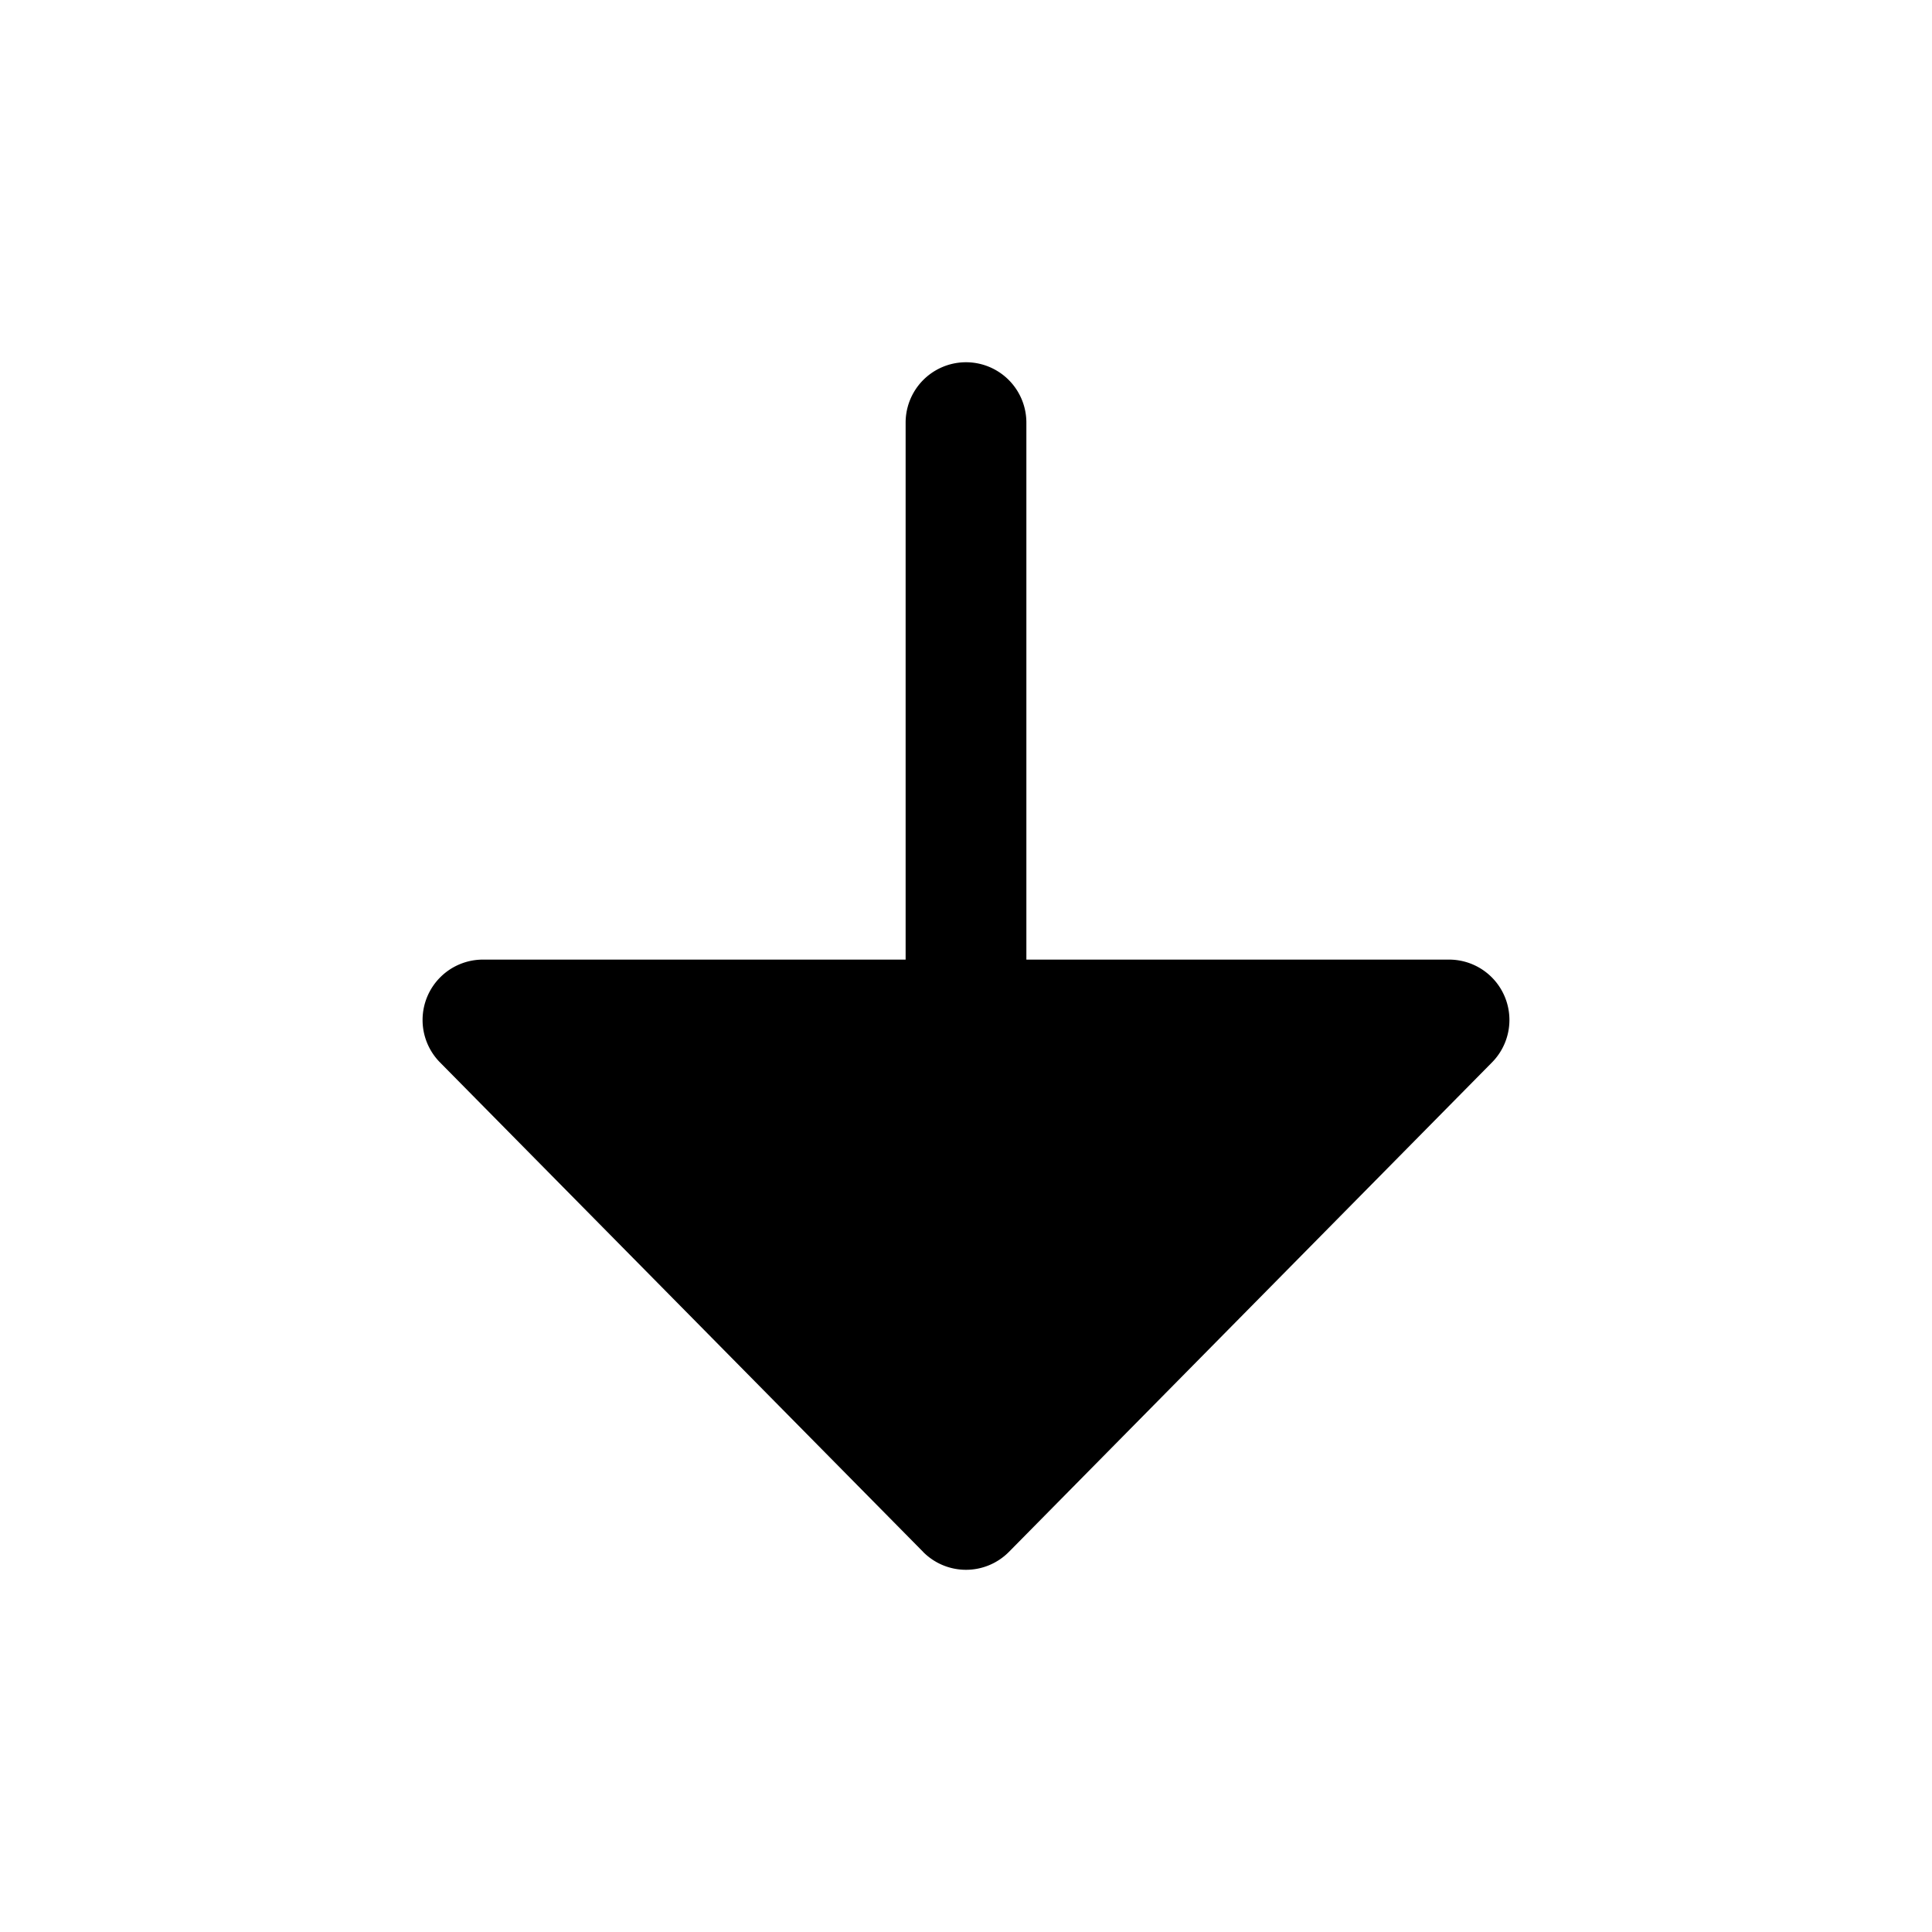 <svg width="32" height="32" fill="none" xmlns="http://www.w3.org/2000/svg"><path d="M15.288 25.703a1 1 0 0 0 1.424 0l8-8.106A1 1 0 0 0 24 15.894h-7V7a1 1 0 0 0-2 0v8.894H8a1 1 0 0 0-.712 1.703l8 8.105Z" fill="#000"/></svg>
